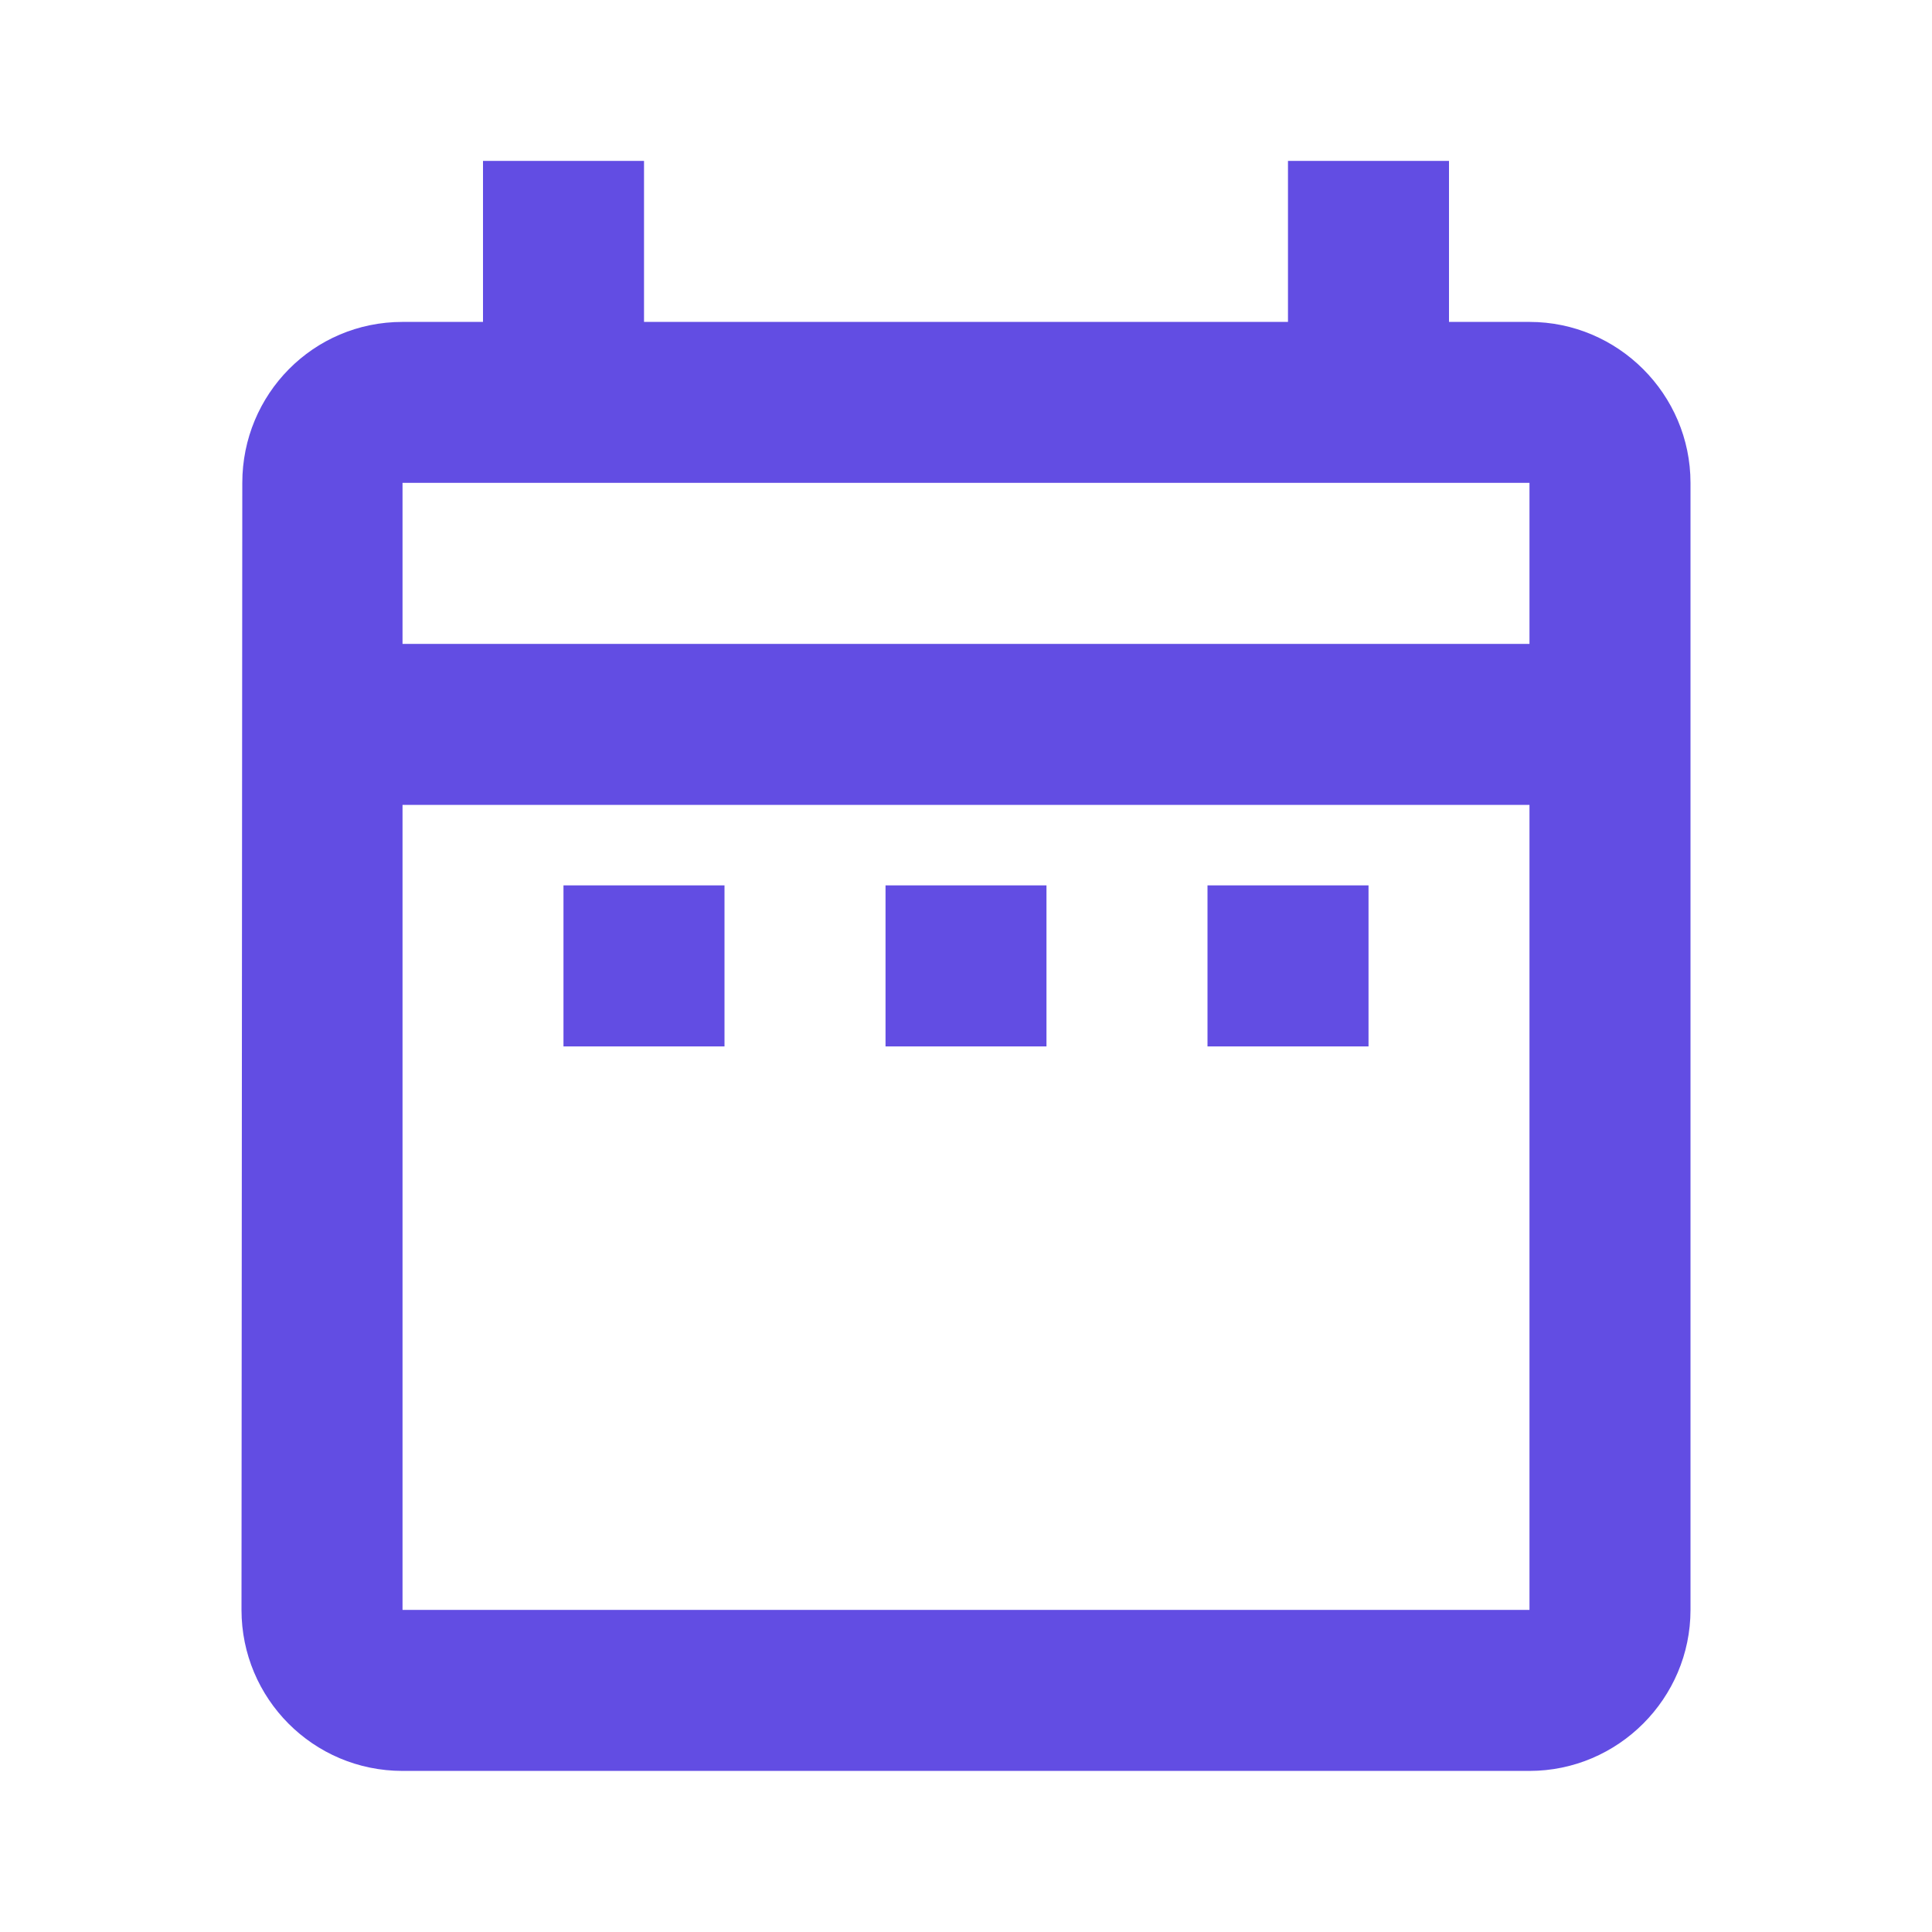 <svg width="29" height="29" viewBox="0 0 29 29" fill="none" xmlns="http://www.w3.org/2000/svg">
<g clip-path="url(#clip0_84_8613)">
<mask id="mask0_84_8613" style="mask-type:luminance" maskUnits="userSpaceOnUse" x="0" y="0" width="29" height="29">
<path d="M29 0H0V29H29V0Z" fill="white"/>
</mask>
<g mask="url(#mask0_84_8613)">
<path d="M8.458 13.29H10.875V15.707H8.458V13.29ZM25.375 7.248V24.165C25.375 25.494 24.288 26.582 22.958 26.582H6.042C4.7 26.582 3.625 25.494 3.625 24.165L3.637 7.248C3.637 5.919 4.7 4.832 6.042 4.832H7.25V2.415H9.667V4.832H19.333V2.415H21.75V4.832H22.958C24.288 4.832 25.375 5.919 25.375 7.248ZM6.042 9.665H22.958V7.248H6.042V9.665ZM22.958 24.165V12.082H6.042V24.165H22.958ZM18.125 15.707H20.542V13.29H18.125V15.707ZM13.292 15.707H15.708V13.29H13.292V15.707Z" fill="#624DE3"/>
</g>
</g>
<defs>
<clipPath id="clip0_84_8613">
<rect width="29" height="29" fill="white"/>
</clipPath>
</defs>
</svg>
